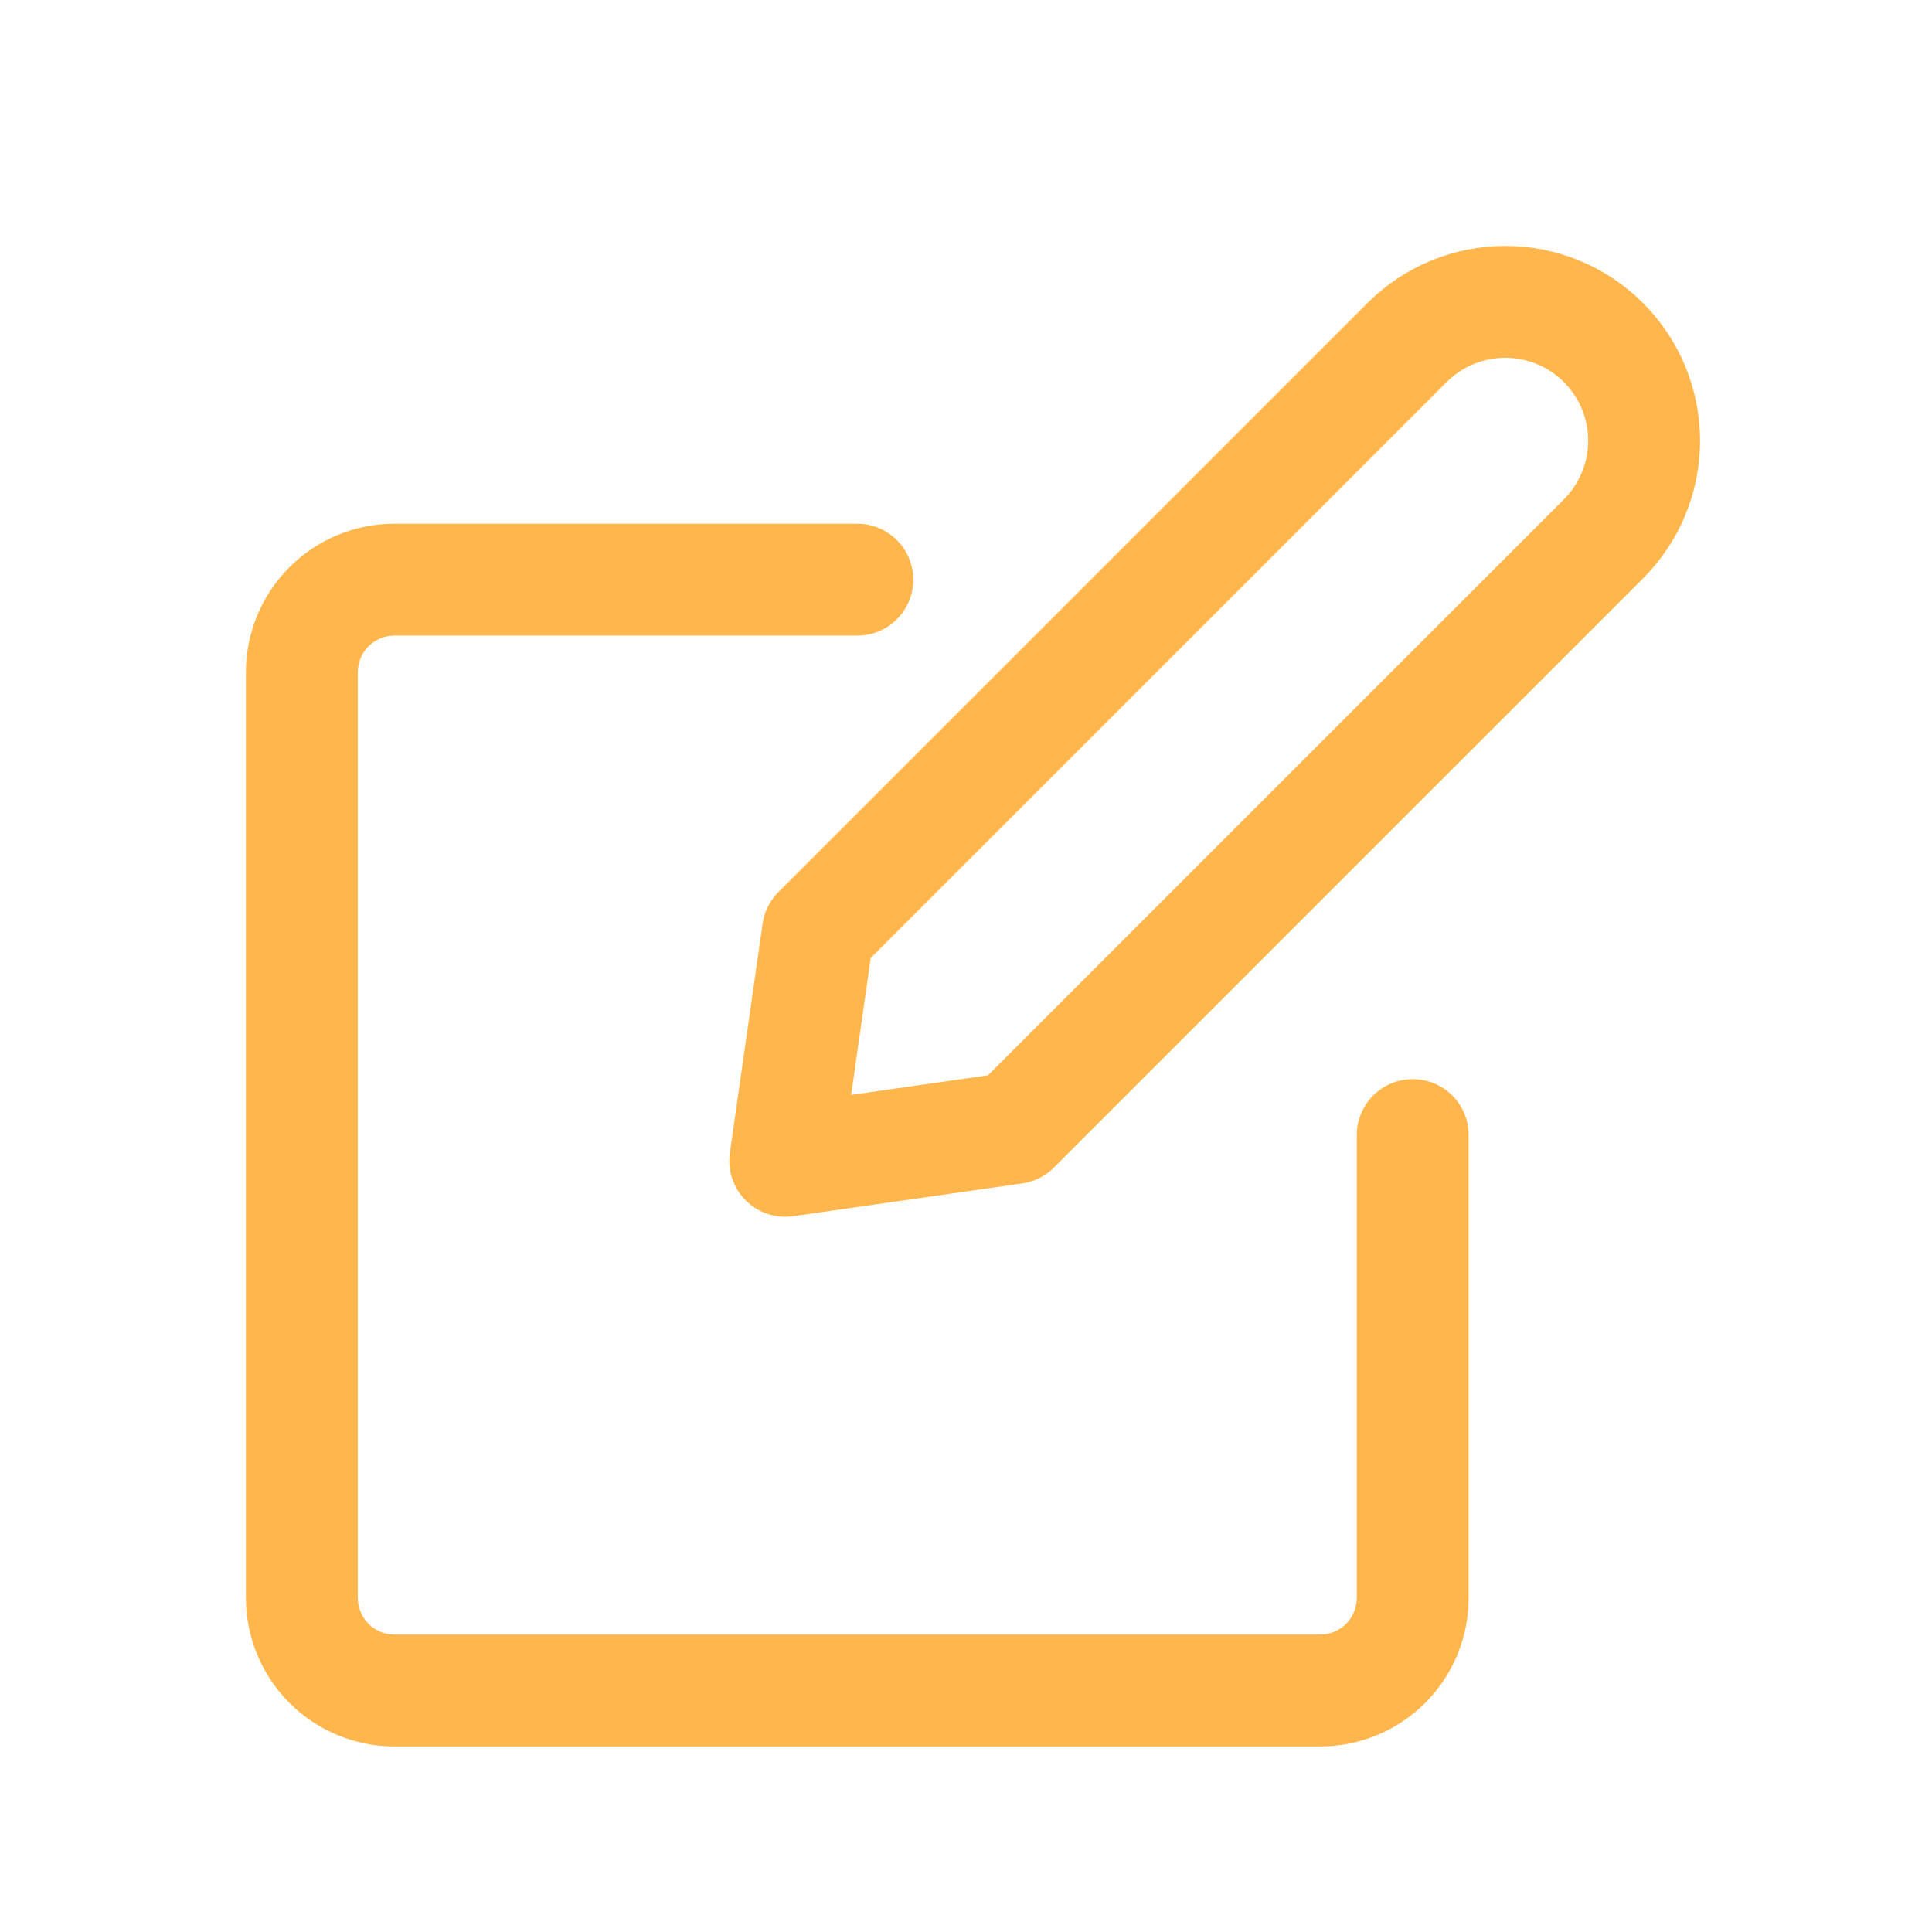 <svg width="32" height="32" viewBox="0 0 32 32" fill="none" xmlns="http://www.w3.org/2000/svg">
<path d="M16.8 18.684L13.006 19.227L13.548 15.431L23.305 5.674C23.737 5.242 24.322 5 24.932 5C25.542 5 26.127 5.242 26.558 5.674C26.989 6.105 27.232 6.69 27.232 7.3C27.232 7.91 26.989 8.495 26.558 8.926L16.8 18.684Z" stroke="#FFB74D" stroke-width="1.853" stroke-linecap="round" stroke-linejoin="round"/>
<path d="M23.399 18.8V26.466C23.399 26.873 23.238 27.263 22.95 27.551C22.663 27.838 22.273 28 21.866 28H6.533C6.127 28 5.737 27.838 5.449 27.551C5.162 27.263 5 26.873 5 26.466V11.134C5 10.727 5.162 10.337 5.449 10.05C5.737 9.762 6.127 9.601 6.533 9.601H14.2" stroke="#FFB74D" stroke-width="1.853" stroke-linecap="round" stroke-linejoin="round"/>
</svg>

